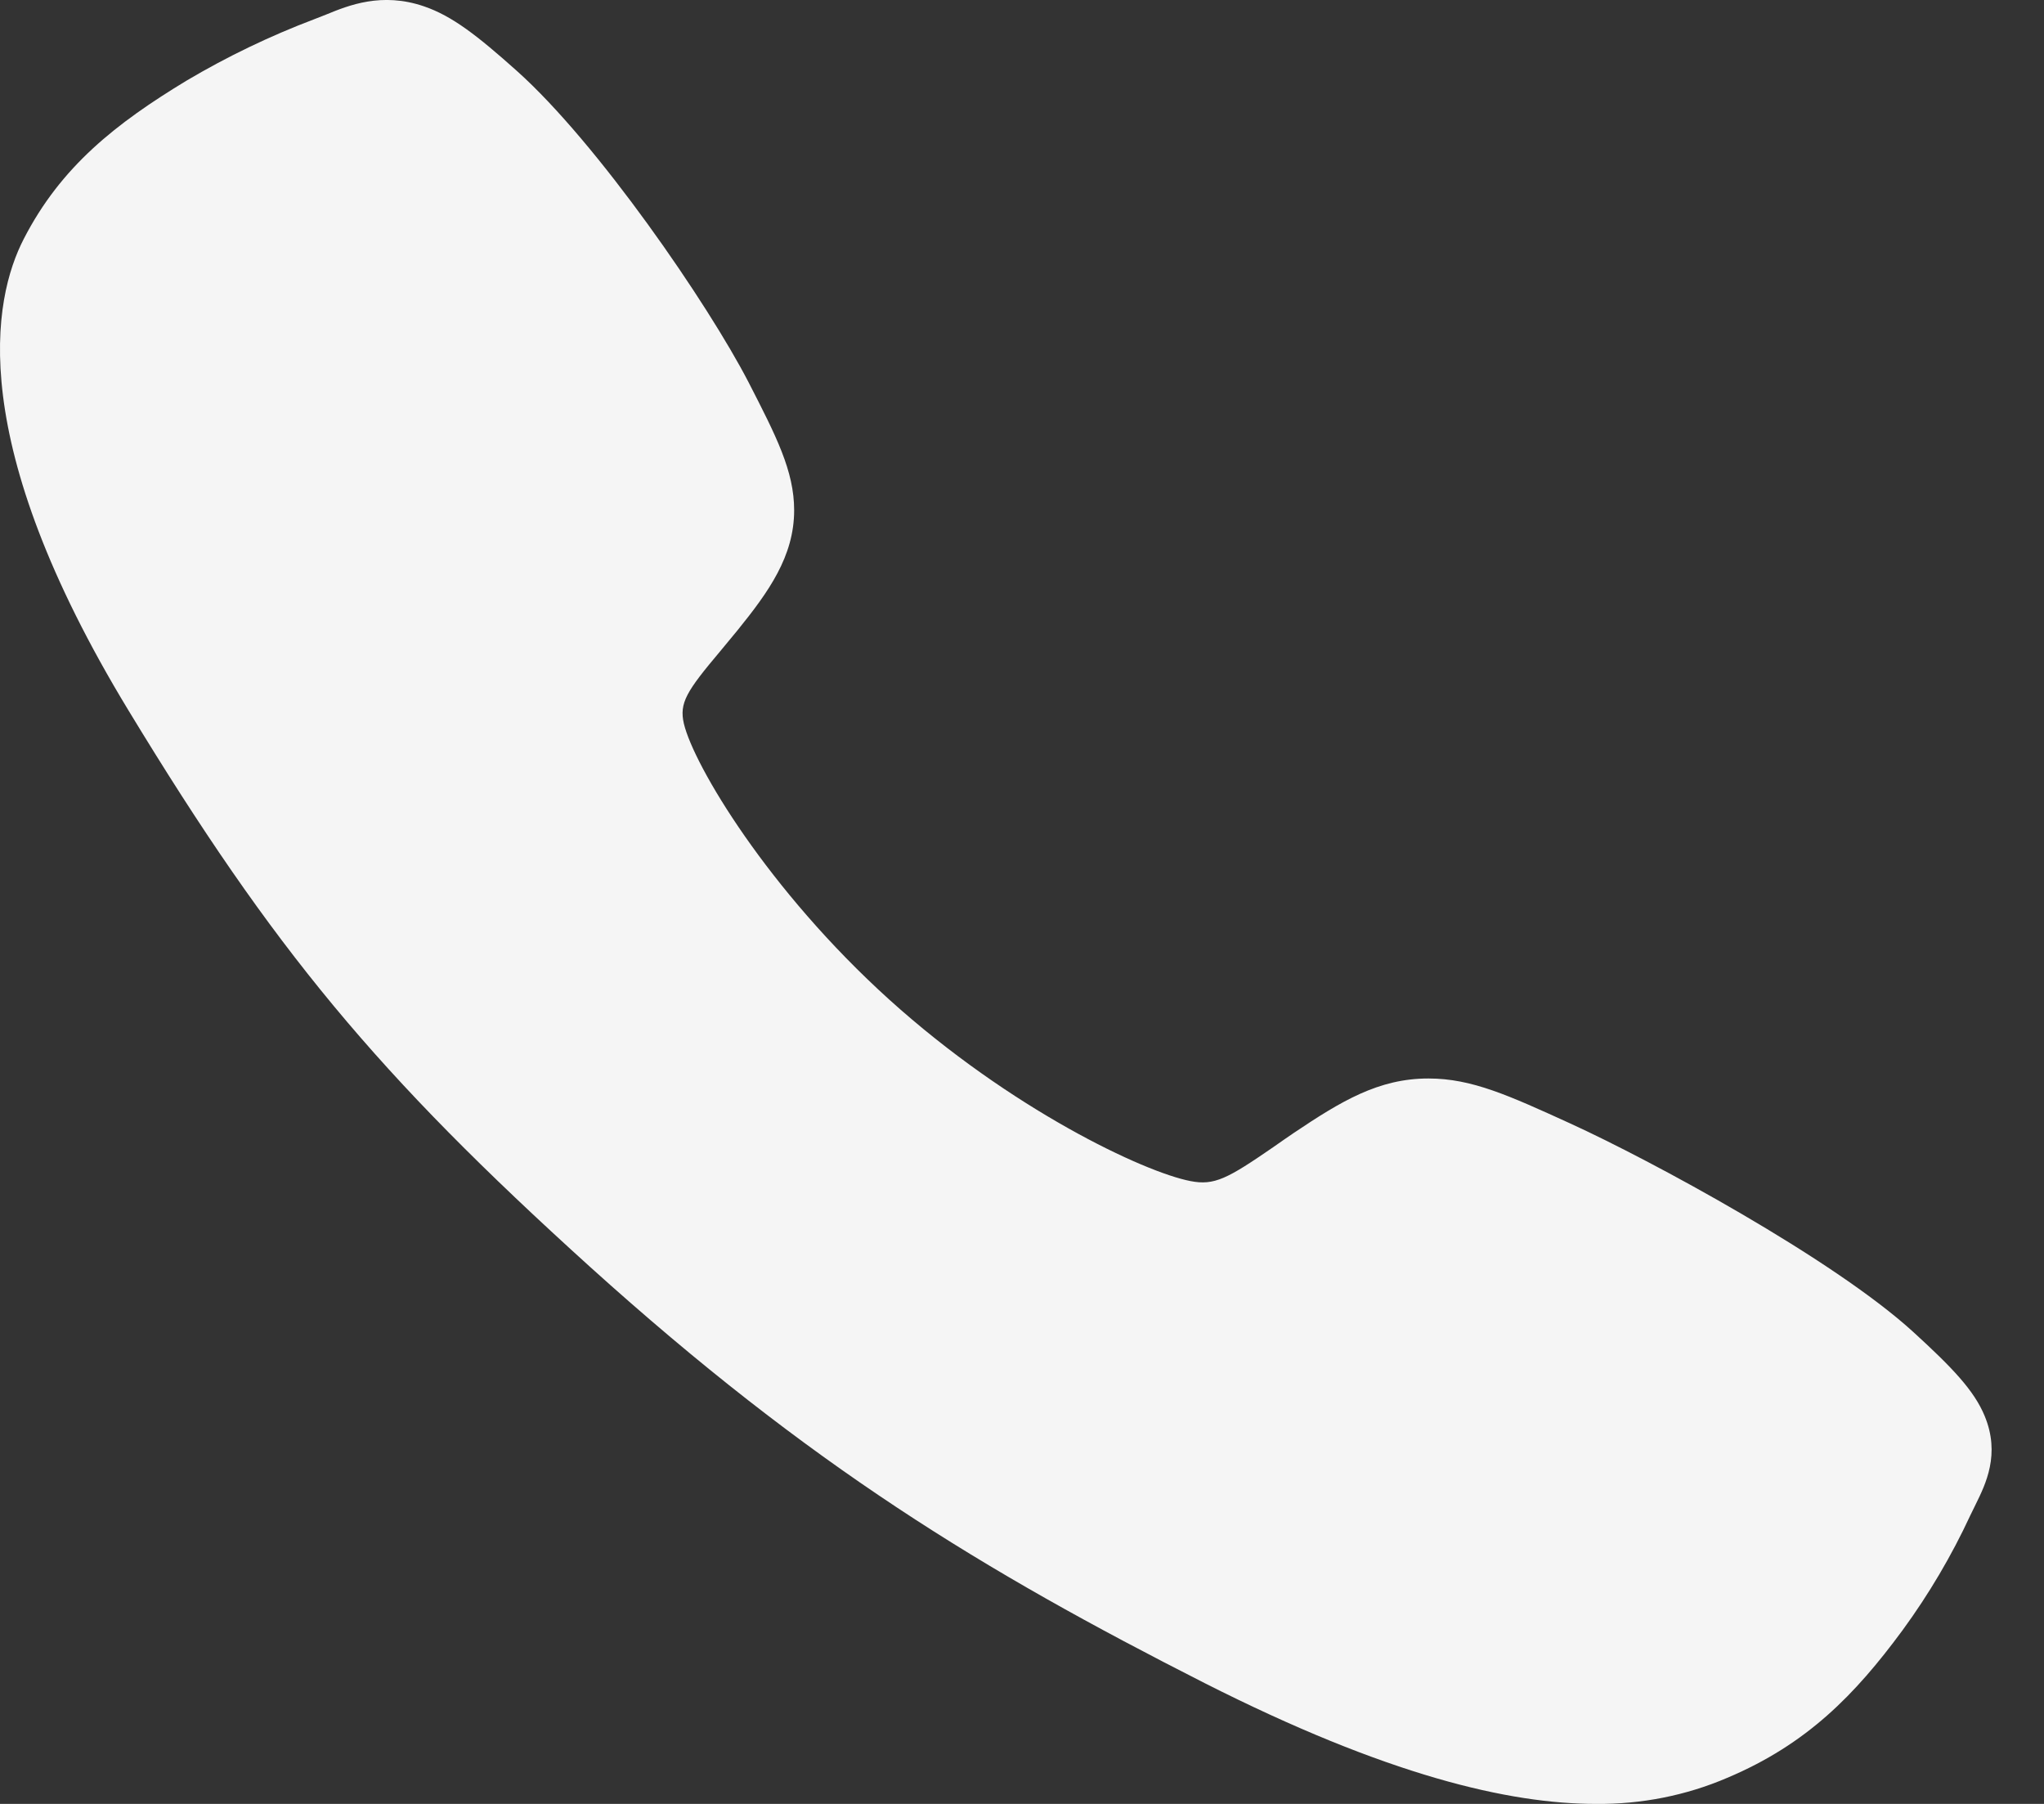 <svg width="17" height="15" viewBox="0 0 17 15" fill="none" xmlns="http://www.w3.org/2000/svg">
<rect x="0" y="0" width="17" height="15" fill="#333333" stroke="none"/>
<path d="M13.273 15C12.551 15 11.537 14.764 10.018 13.995C8.172 13.058 6.744 12.192 4.907 10.534C3.136 8.932 2.275 7.895 1.069 5.908C-0.294 3.664 -0.061 2.488 0.198 1.986C0.507 1.385 0.964 1.026 1.554 0.669C1.889 0.471 2.243 0.3 2.613 0.16C2.65 0.146 2.684 0.132 2.715 0.12C2.898 0.045 3.175 -0.068 3.527 0.053C3.761 0.133 3.97 0.296 4.298 0.589C4.97 1.189 5.888 2.525 6.227 3.181C6.454 3.624 6.605 3.915 6.605 4.243C6.605 4.626 6.392 4.922 6.134 5.241C6.085 5.301 6.037 5.358 5.991 5.414C5.709 5.749 5.648 5.845 5.688 6.018C5.771 6.365 6.386 7.399 7.396 8.312C8.407 9.225 9.516 9.747 9.901 9.821C10.1 9.86 10.209 9.801 10.591 9.538C10.645 9.5 10.701 9.461 10.76 9.421C11.155 9.156 11.466 8.968 11.879 8.968H11.882C12.241 8.968 12.549 9.109 13.06 9.342C13.726 9.646 15.246 10.467 15.913 11.076C16.237 11.372 16.418 11.561 16.506 11.773C16.639 12.092 16.514 12.342 16.432 12.509C16.419 12.537 16.403 12.568 16.387 12.601C16.232 12.935 16.043 13.256 15.822 13.558C15.429 14.091 15.03 14.503 14.366 14.783C14.024 14.93 13.65 15.004 13.273 15Z" fill="#F5F5F5"/>
</svg>
